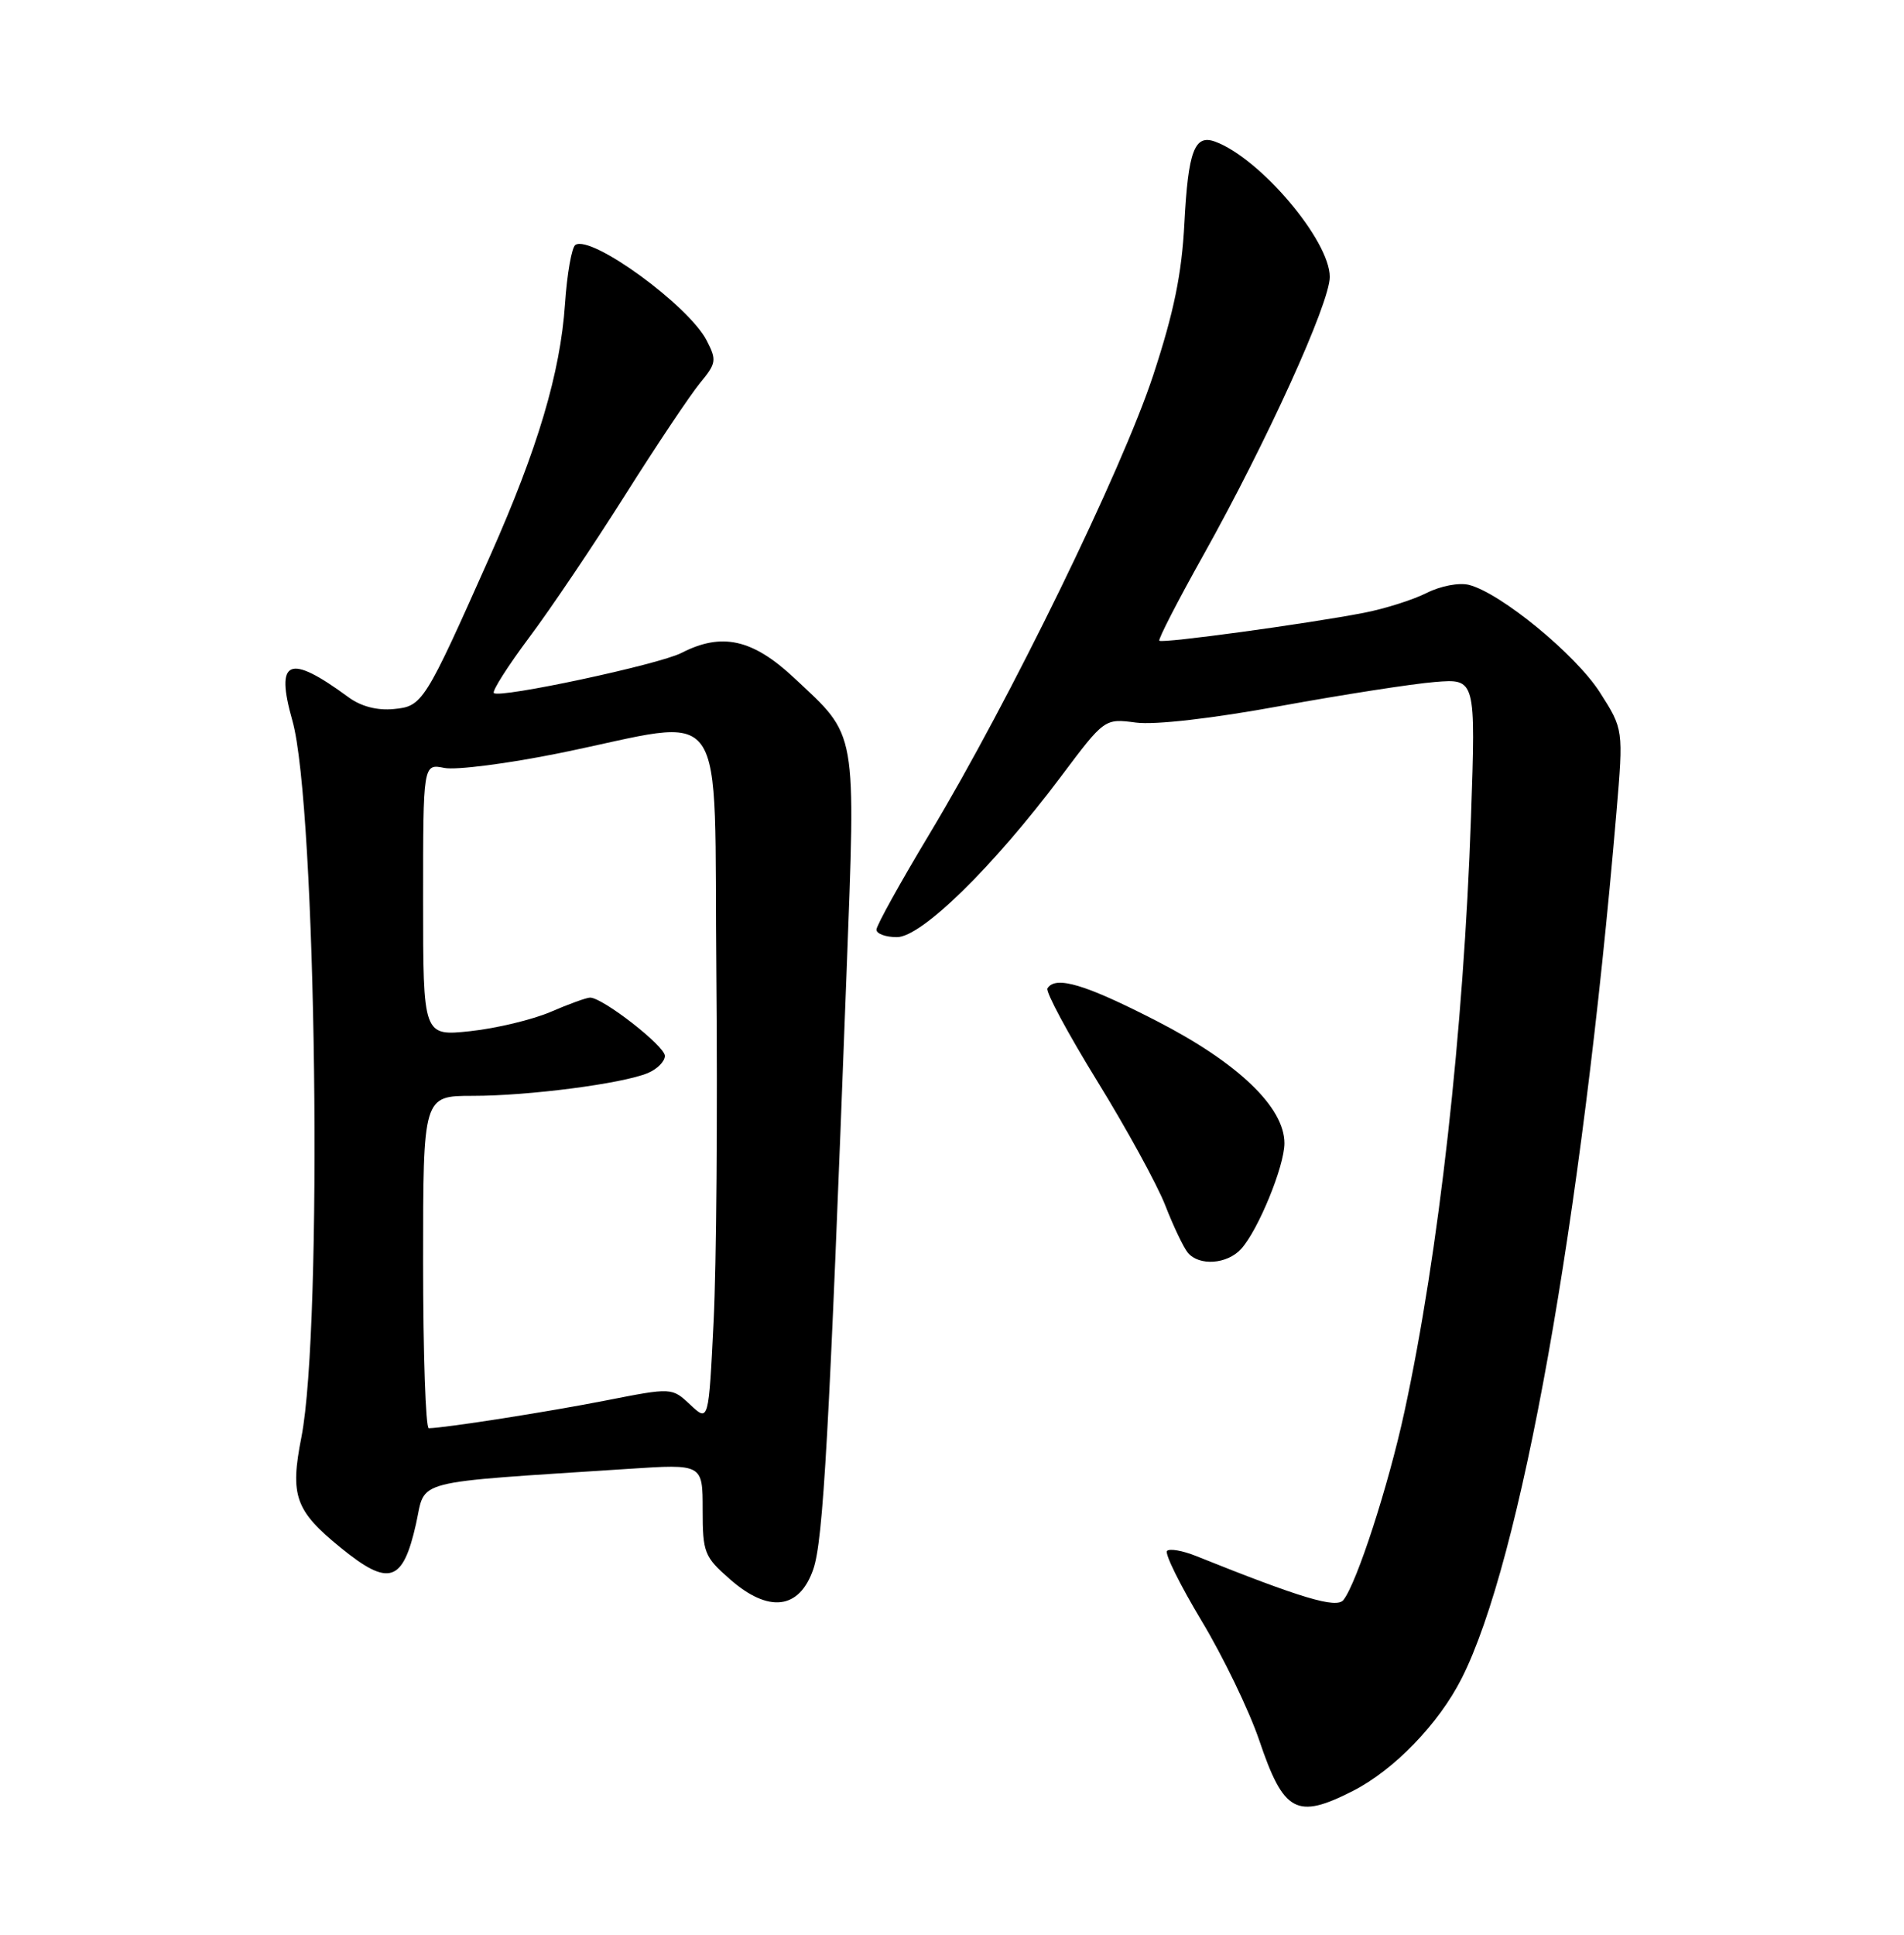 <?xml version="1.0" encoding="UTF-8" standalone="no"?>
<!DOCTYPE svg PUBLIC "-//W3C//DTD SVG 1.1//EN" "http://www.w3.org/Graphics/SVG/1.1/DTD/svg11.dtd" >
<svg xmlns="http://www.w3.org/2000/svg" xmlns:xlink="http://www.w3.org/1999/xlink" version="1.1" viewBox="0 0 252 256">
 <g >
 <path fill="currentColor"
d=" M 179.08 236.96 C 184.52 234.18 190.41 228.09 193.45 222.09 C 201.30 206.60 209.32 161.74 213.94 107.50 C 214.87 96.50 214.87 96.50 211.74 91.60 C 208.53 86.59 198.59 78.44 194.42 77.39 C 193.11 77.06 190.65 77.53 188.80 78.47 C 186.98 79.38 183.25 80.56 180.50 81.09 C 173.01 82.54 153.82 85.16 153.44 84.78 C 153.26 84.60 155.88 79.51 159.26 73.47 C 167.65 58.47 176.00 40.11 176.00 36.64 C 176.00 31.81 166.77 20.92 160.82 18.74 C 158.10 17.74 157.26 19.97 156.76 29.50 C 156.41 36.25 155.38 41.28 152.63 49.65 C 148.49 62.23 133.67 92.62 123.07 110.26 C 119.18 116.73 116.00 122.46 116.00 123.01 C 116.00 123.55 117.22 124.00 118.71 124.00 C 121.96 124.00 131.40 114.76 140.40 102.78 C 146.19 95.06 146.19 95.06 150.35 95.61 C 152.86 95.94 160.44 95.07 169.50 93.41 C 177.75 91.91 186.93 90.48 189.91 90.24 C 195.32 89.80 195.32 89.80 194.69 108.15 C 193.72 136.41 190.43 165.84 185.88 186.80 C 183.76 196.59 179.57 209.50 177.80 211.71 C 176.87 212.86 172.22 211.47 158.29 205.88 C 156.52 205.17 154.80 204.87 154.46 205.21 C 154.12 205.55 156.18 209.71 159.03 214.46 C 161.89 219.21 165.32 226.32 166.66 230.26 C 169.90 239.85 171.61 240.77 179.08 236.96 Z  M 107.64 207.64 C 108.96 203.81 109.73 190.00 112.04 128.81 C 113.27 96.12 113.52 97.57 105.13 89.72 C 99.61 84.55 95.53 83.65 90.20 86.39 C 87.22 87.93 66.10 92.44 65.36 91.70 C 65.11 91.44 67.21 88.14 70.03 84.36 C 72.86 80.59 78.58 72.10 82.74 65.50 C 86.91 58.90 91.37 52.23 92.65 50.68 C 94.81 48.07 94.88 47.66 93.53 45.05 C 91.12 40.40 78.31 31.07 76.16 32.40 C 75.67 32.70 75.05 36.23 74.78 40.23 C 74.16 49.32 71.18 59.35 64.89 73.50 C 56.19 93.06 55.93 93.46 52.10 93.82 C 49.90 94.03 47.77 93.47 46.10 92.24 C 38.23 86.45 36.39 87.22 38.70 95.36 C 41.89 106.64 42.75 175.59 39.89 190.17 C 38.36 197.91 39.07 199.89 45.08 204.78 C 51.47 209.98 53.32 209.40 55.06 201.64 C 56.40 195.64 53.98 196.27 83.25 194.35 C 93.00 193.71 93.00 193.71 93.00 199.75 C 93.00 205.44 93.21 205.98 96.60 208.95 C 101.73 213.46 105.80 212.97 107.64 207.64 Z  M 164.27 165.25 C 166.54 162.75 170.00 154.29 170.00 151.27 C 170.00 146.51 163.85 140.62 153.10 135.10 C 143.62 130.23 139.70 129.06 138.63 130.78 C 138.37 131.22 141.33 136.73 145.21 143.03 C 149.10 149.34 153.16 156.75 154.23 159.50 C 155.30 162.25 156.64 165.06 157.21 165.75 C 158.70 167.55 162.43 167.29 164.27 165.25 Z  M 56.00 167.00 C 56.00 145.00 56.00 145.00 62.56 145.00 C 69.98 145.00 82.38 143.39 85.75 141.98 C 86.99 141.46 88.00 140.44 88.00 139.71 C 88.00 138.41 79.77 132.00 78.10 132.00 C 77.63 132.00 75.28 132.85 72.88 133.89 C 70.47 134.92 65.69 136.07 62.25 136.44 C 56.00 137.10 56.00 137.10 56.00 119.07 C 56.00 101.05 56.00 101.05 58.81 101.61 C 60.35 101.92 67.22 101.04 74.06 99.65 C 96.85 95.02 94.45 91.63 94.81 129.00 C 94.98 146.88 94.82 167.50 94.45 174.82 C 93.79 188.15 93.79 188.15 91.36 185.87 C 88.93 183.59 88.93 183.59 80.22 185.30 C 72.71 186.78 59.08 188.92 56.75 188.98 C 56.34 188.99 56.00 179.10 56.00 167.00 Z "/>
</g>
</svg>